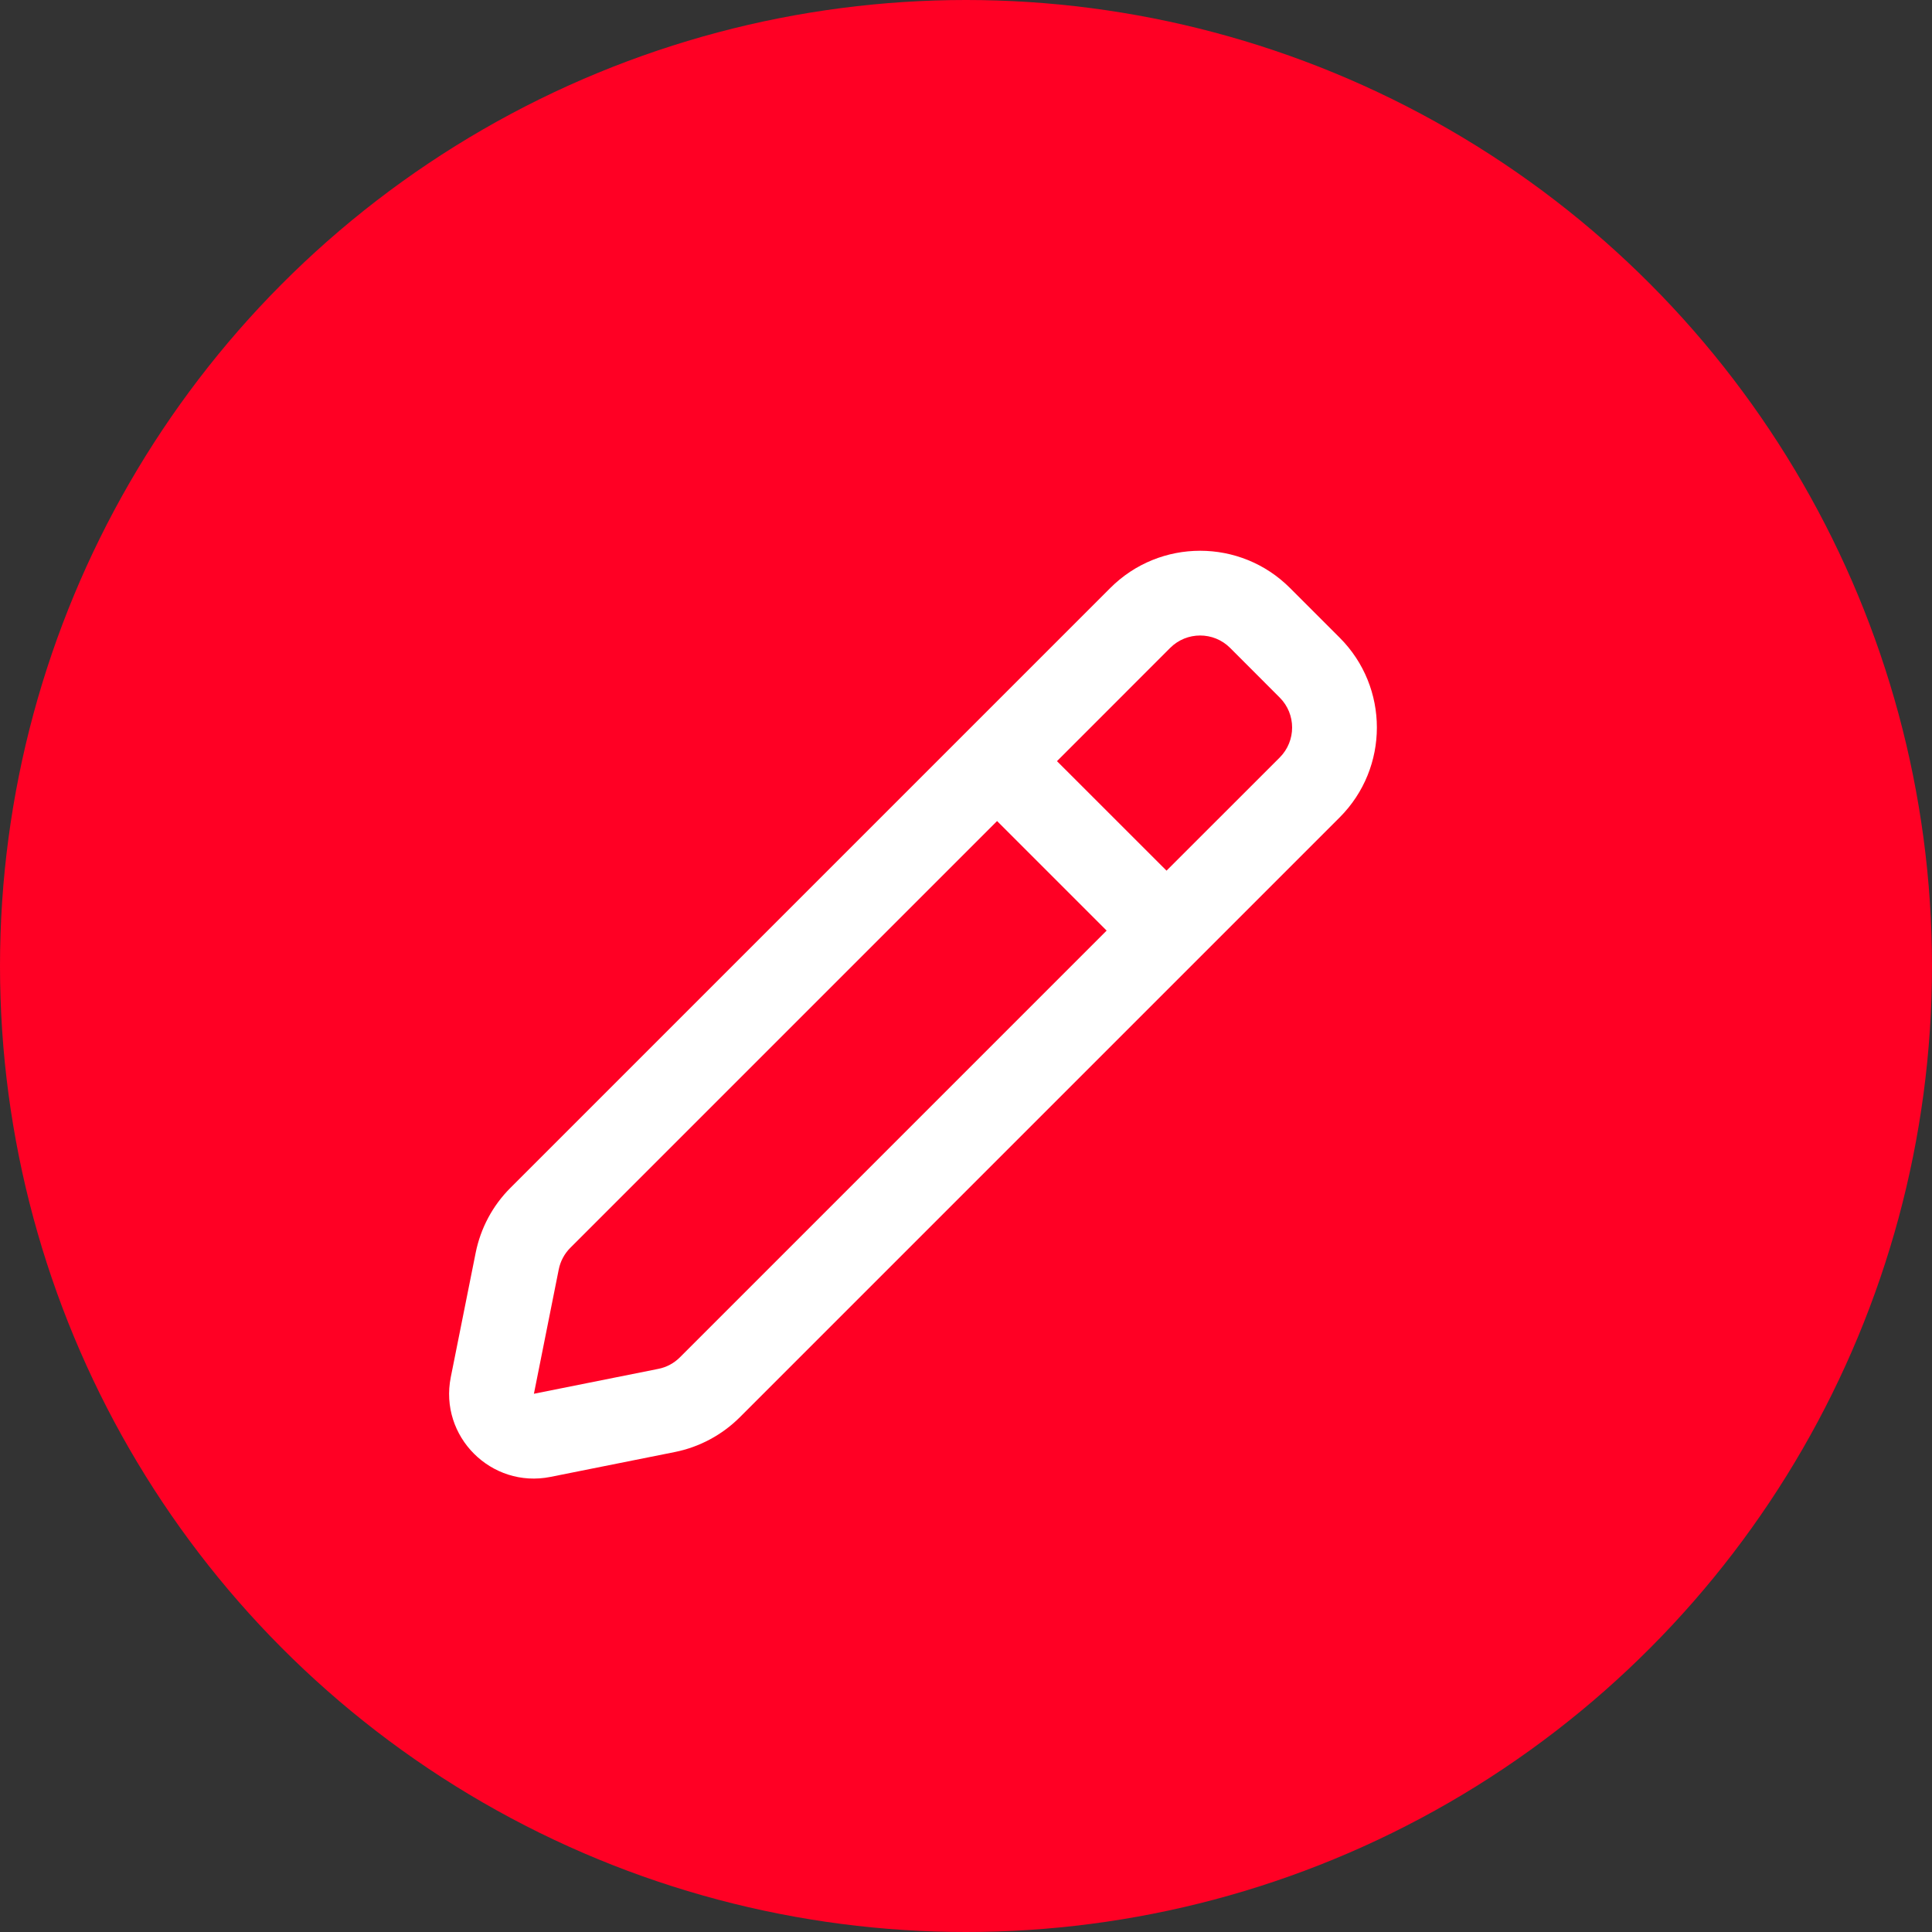 <svg width="34" height="34" viewBox="0 0 34 34" fill="none" xmlns="http://www.w3.org/2000/svg">
<rect x="0" y="0" width="34" height="34" fill="#333333" stroke="none"/>
<circle cx="17" cy="17" r="17" fill="#FF0024"/>
<g clip-path="url(#clip0_118_6481)">
<path fill-rule="evenodd" clip-rule="evenodd" d="M22.702 10.348C21.829 9.474 20.412 9.474 19.539 10.348L8.983 20.904C8.67 21.216 8.458 21.614 8.371 22.047L7.933 24.236C7.725 25.279 8.645 26.199 9.688 25.991L11.877 25.553C12.31 25.466 12.707 25.253 13.02 24.941L23.576 14.385C24.449 13.511 24.449 12.095 23.576 11.222L22.702 10.348ZM20.593 11.402C20.884 11.111 21.357 11.111 21.648 11.402L22.521 12.276C22.812 12.567 22.812 13.039 22.521 13.331L20.529 15.322L18.601 13.395L20.593 11.402ZM17.547 14.449L10.037 21.959C9.933 22.063 9.862 22.195 9.833 22.34L9.396 24.528L11.584 24.09C11.729 24.062 11.861 23.991 11.965 23.887L19.475 16.377L17.547 14.449Z" fill="white"/>
</g>
<defs>
<clipPath id="clip0_118_6481">
<rect width="17.895" height="17.895" fill="white" transform="translate(7.158 8.947)"/>
</clipPath>
</defs>
</svg>
